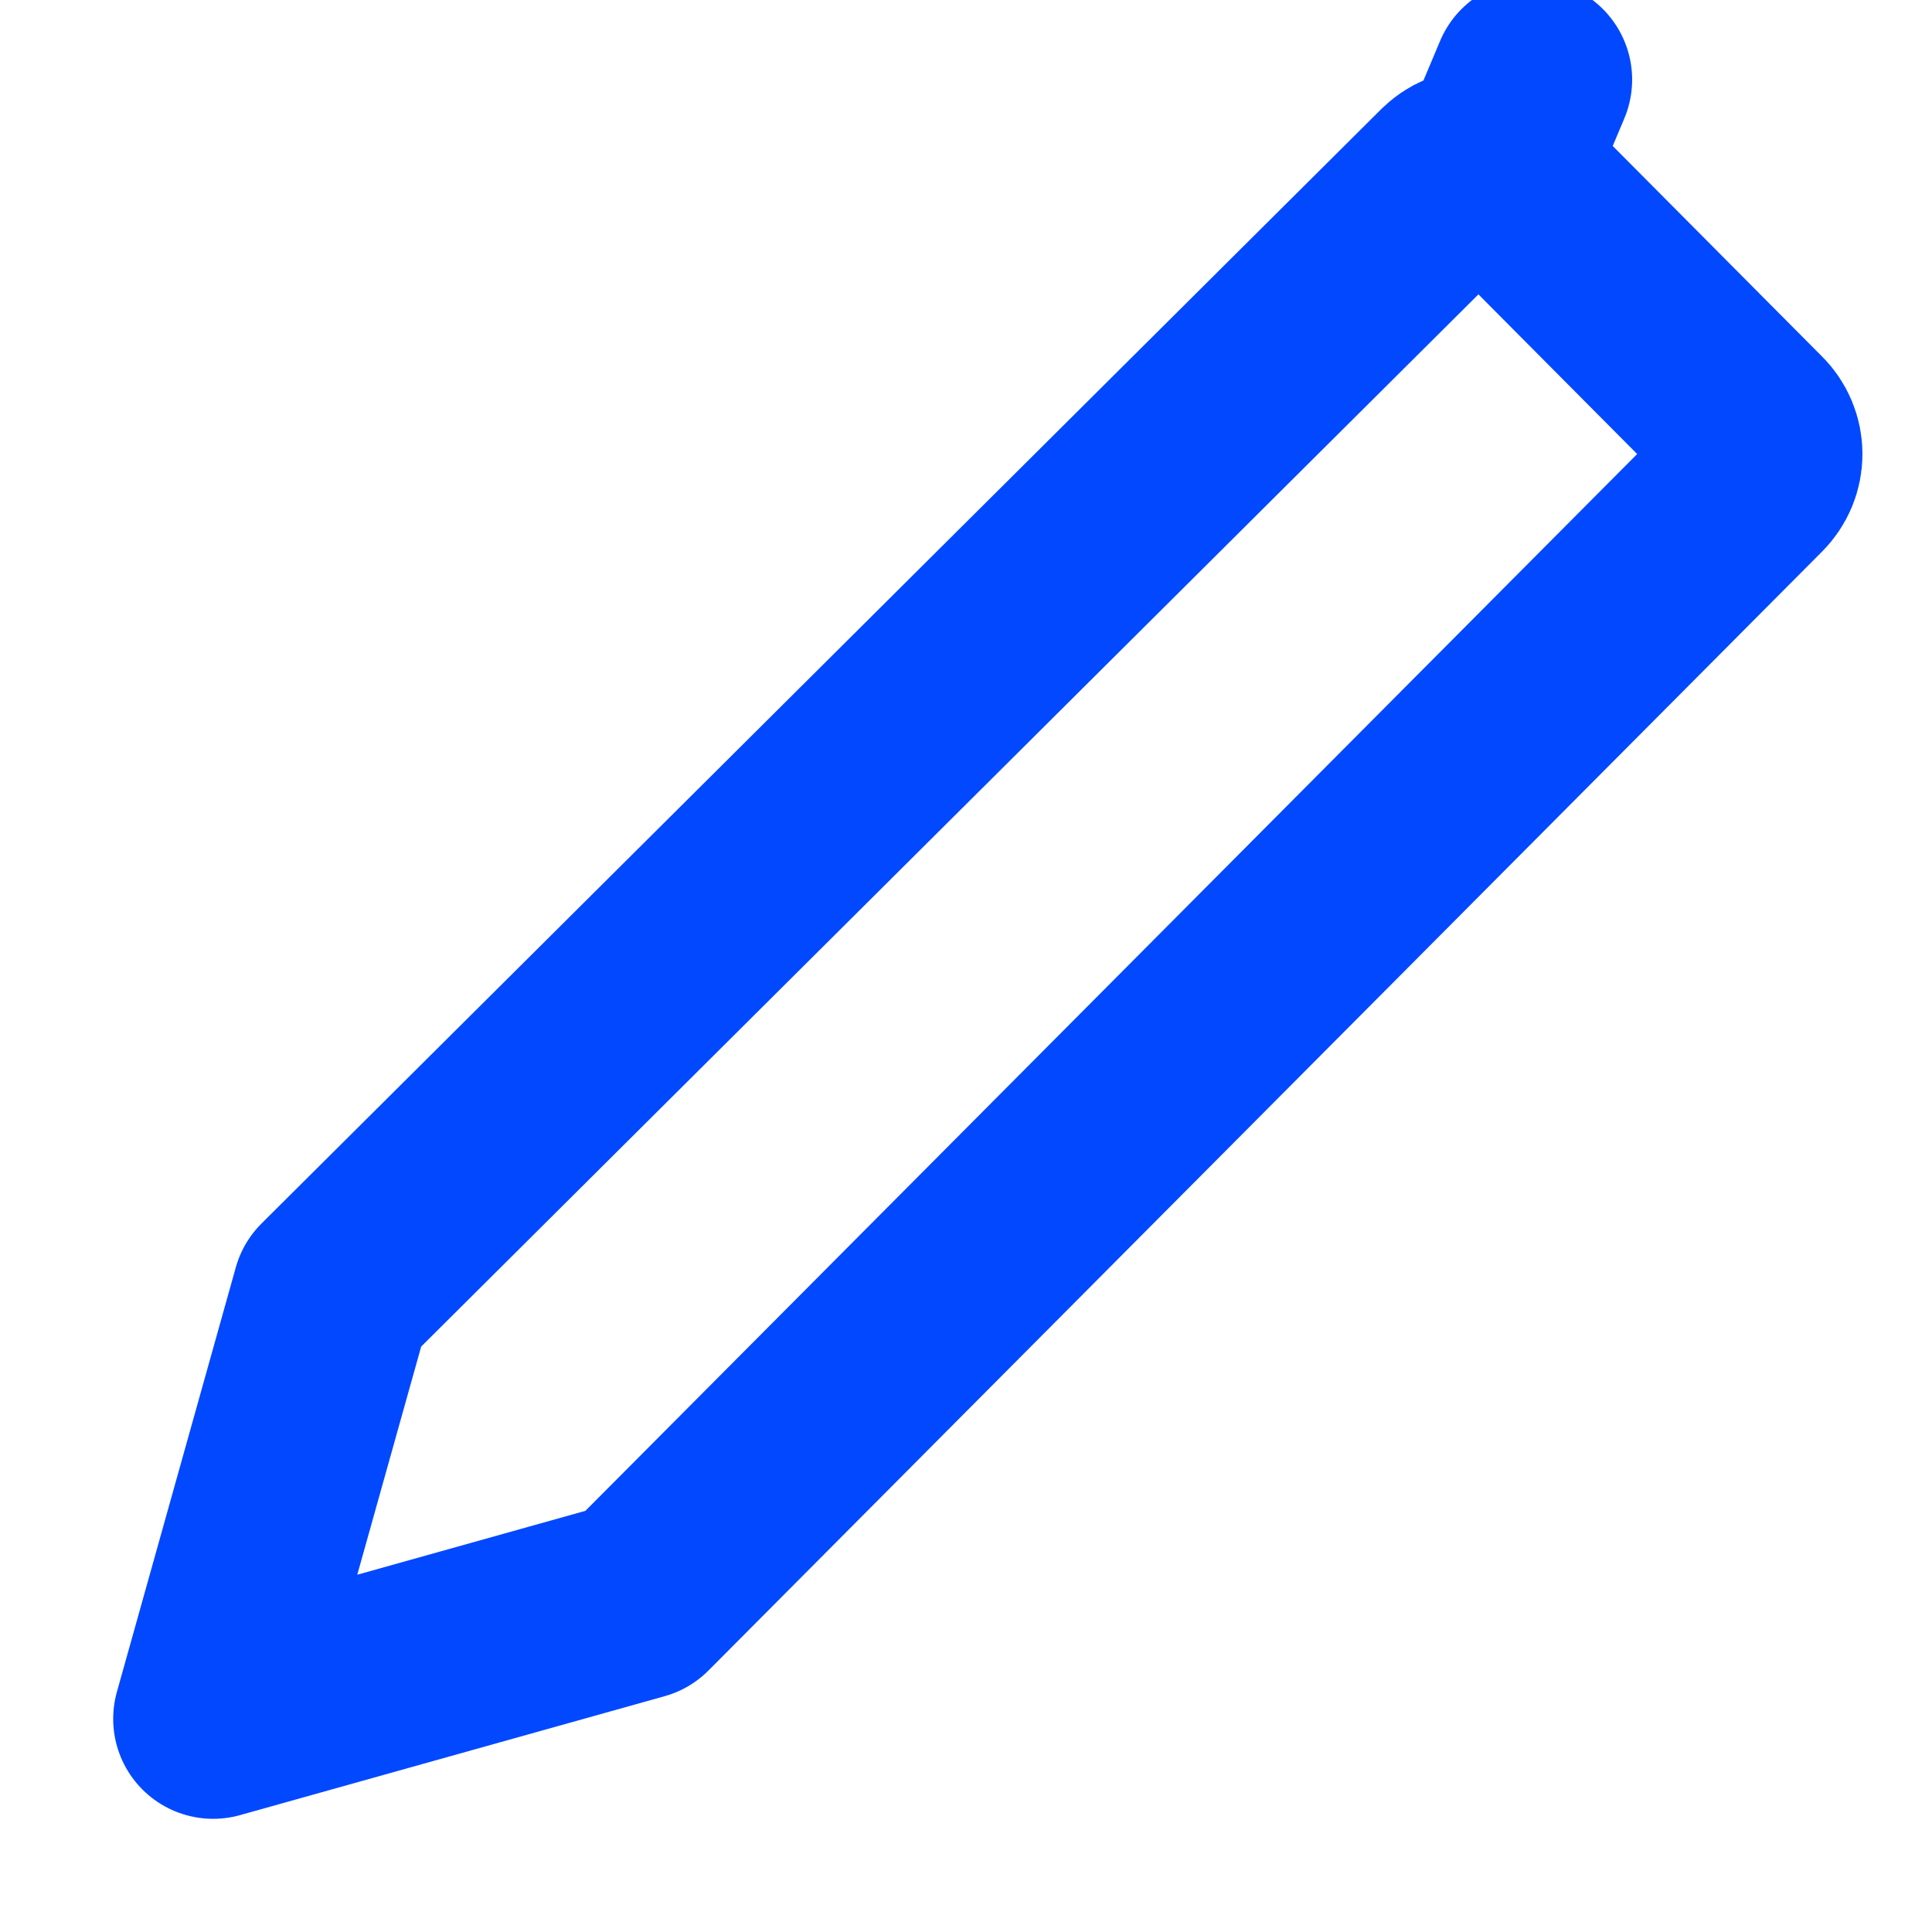 <svg width="29" height="29" viewBox="0 0 29 29" fill="none" xmlns="http://www.w3.org/2000/svg">
<path d="M21.772 2.72L21.787 2.706C21.84 2.651 21.904 2.608 21.974 2.579C22.044 2.549 22.119 2.534 22.195 2.534C22.271 2.534 22.347 2.549 22.417 2.579L22.999 1.196L22.417 2.579C22.487 2.608 22.551 2.651 22.604 2.706L22.604 2.706L22.613 2.715L26.279 6.402L26.279 6.402L26.287 6.409C26.34 6.462 26.383 6.526 26.412 6.595C26.441 6.665 26.456 6.74 26.456 6.815C26.456 6.89 26.441 6.965 26.412 7.035C26.383 7.104 26.34 7.168 26.287 7.221L26.287 7.221L26.28 7.228L9.572 24.016L3.199 25.801L4.984 19.428L21.772 2.72Z" stroke="#0148FF" stroke-width="3" stroke-linecap="round" stroke-linejoin="round"/>
</svg>
